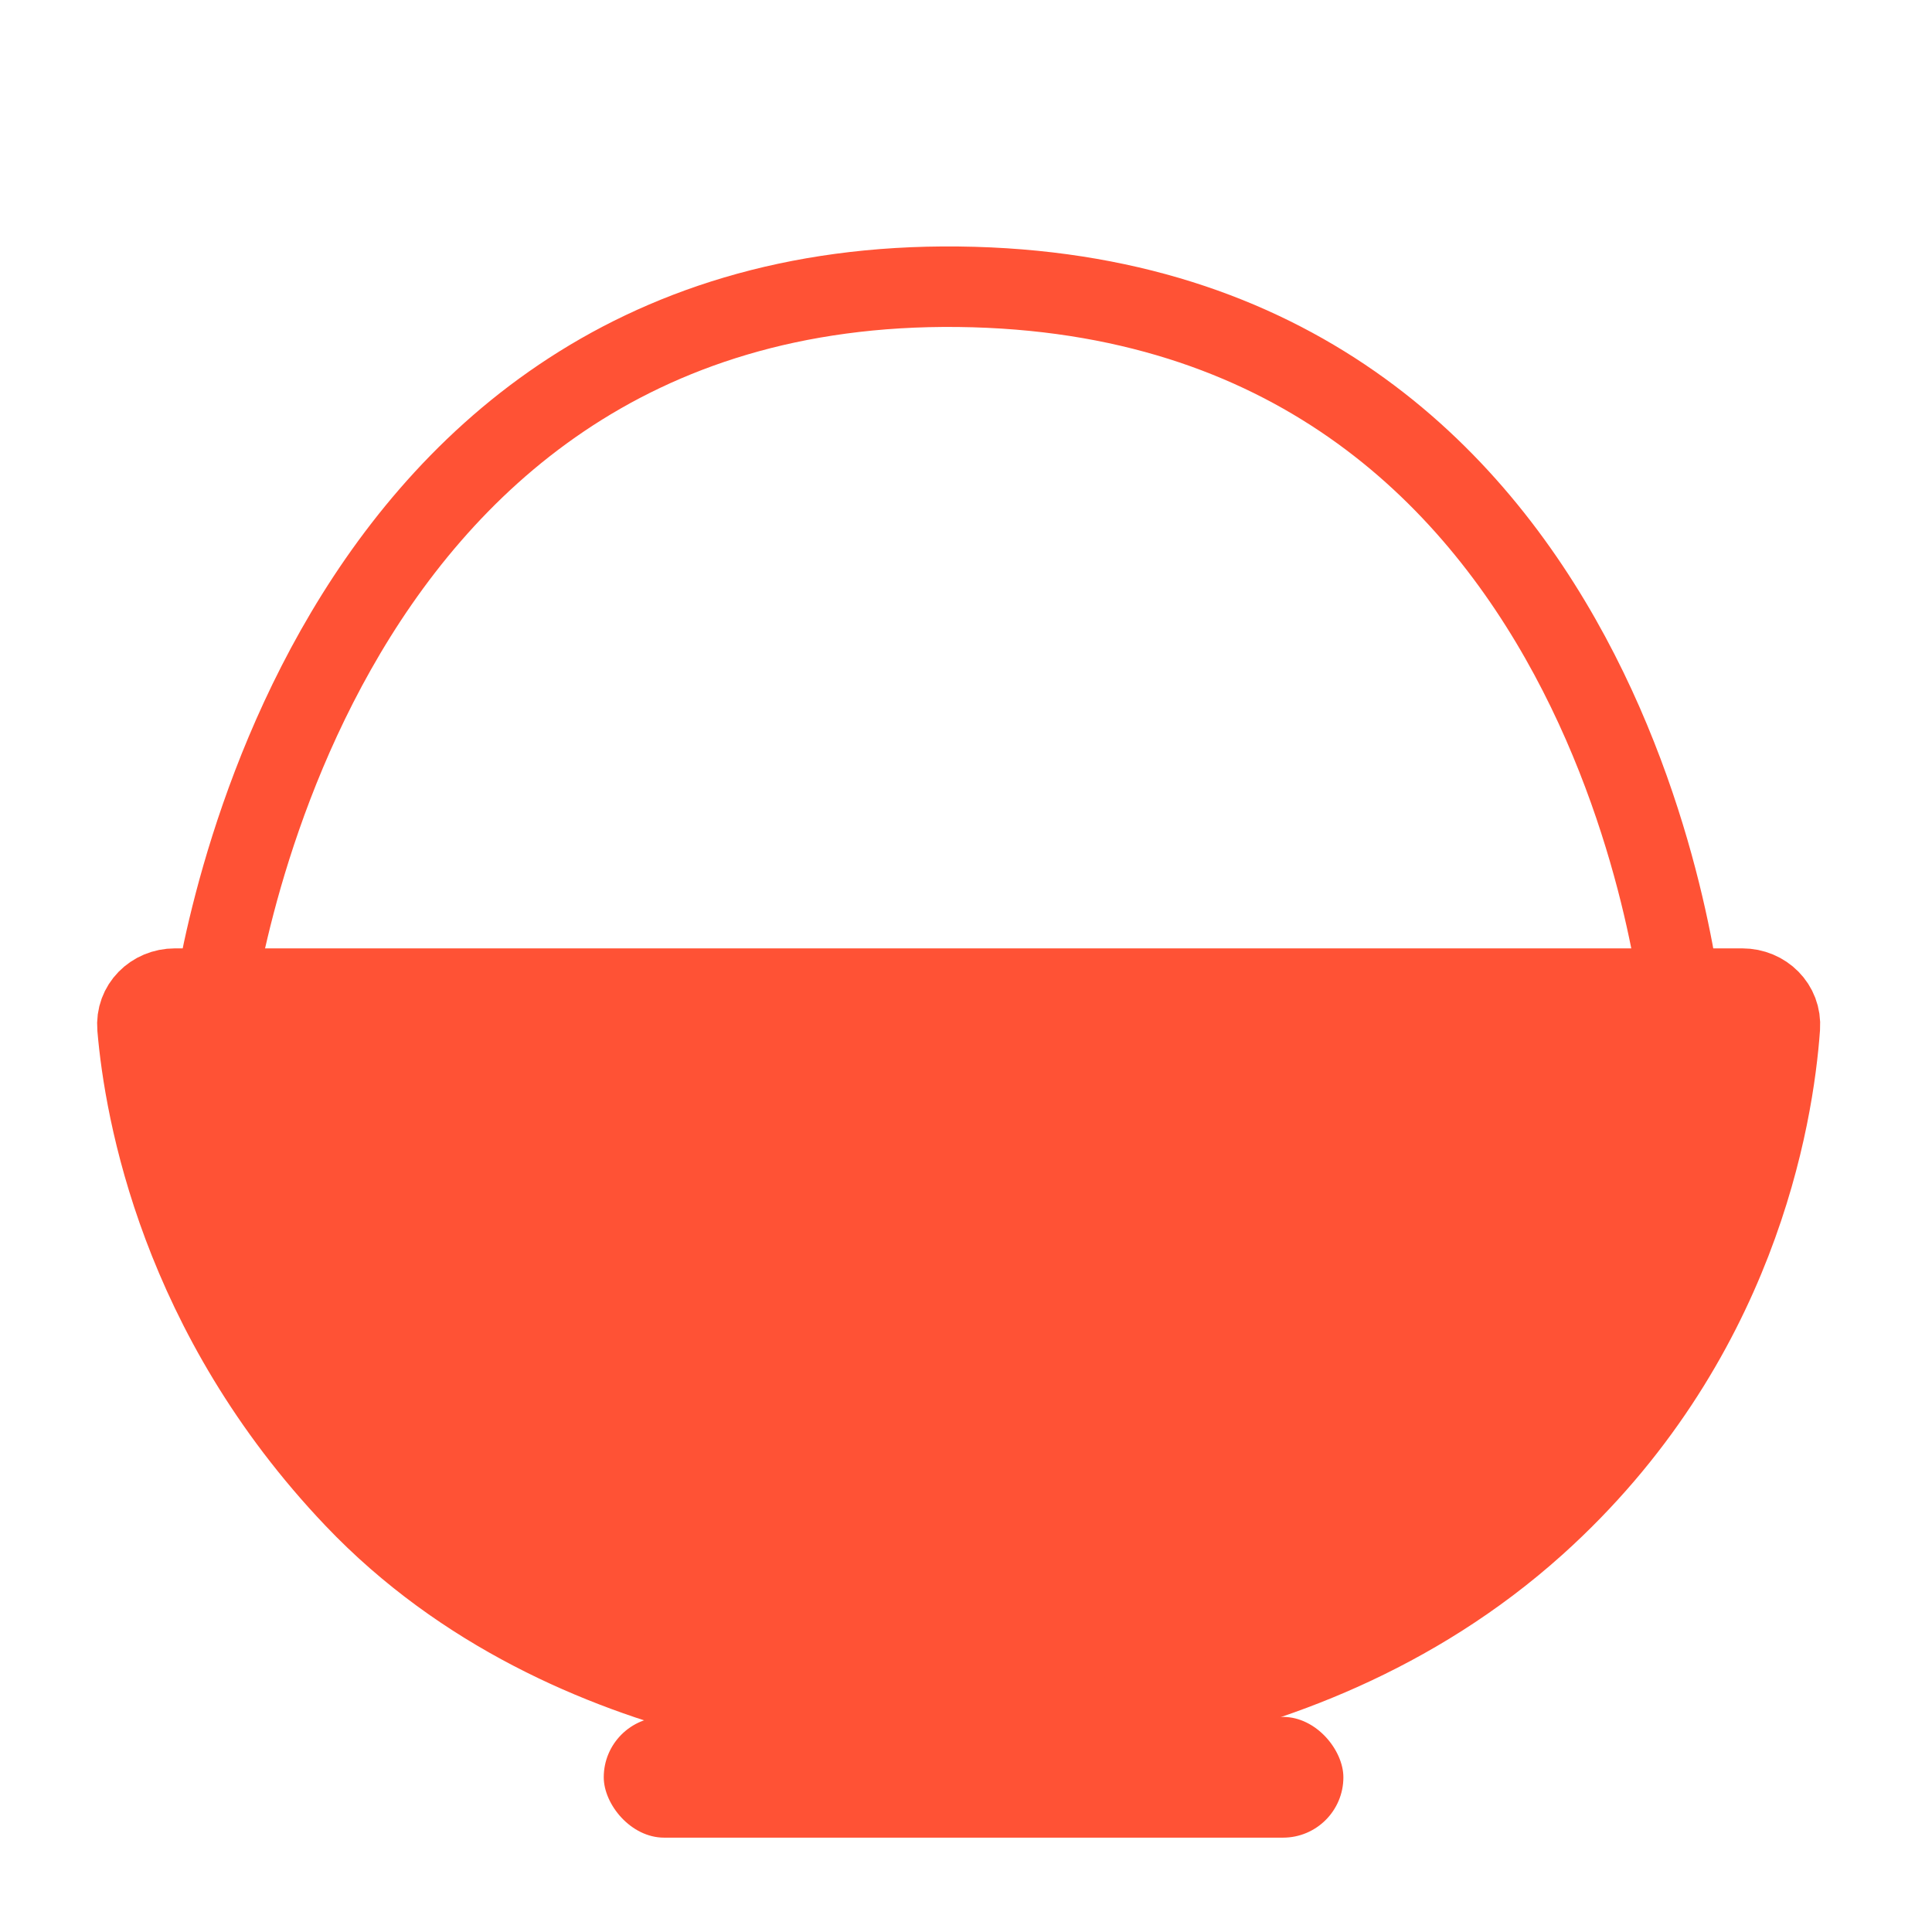 <svg width="24" height="24" viewBox="0 0 24 24" fill="none" xmlns="http://www.w3.org/2000/svg">
<path d="M21.643 12.281H2.173C1.902 12.281 1.685 12.496 1.708 12.765C1.796 13.803 2.237 16.331 4.406 18.609C7.101 21.441 11.217 21.471 11.556 21.469C11.572 21.469 11.584 21.469 11.6 21.47C11.936 21.491 16.023 21.685 19.078 18.938C21.578 16.688 22.031 13.871 22.11 12.762C22.129 12.494 21.912 12.281 21.643 12.281Z" fill="#FF5235" stroke="#FF5235"/>
<rect x="7.5" y="21.328" width="9.188" height="1.5" rx="0.75" fill="#FF5235"/>
<path d="M2.625 12.656C2.625 12.656 3.656 3.469 11.906 3.562C20.156 3.656 20.906 12.656 20.906 12.656" stroke="#FF5235"/>
</svg>

